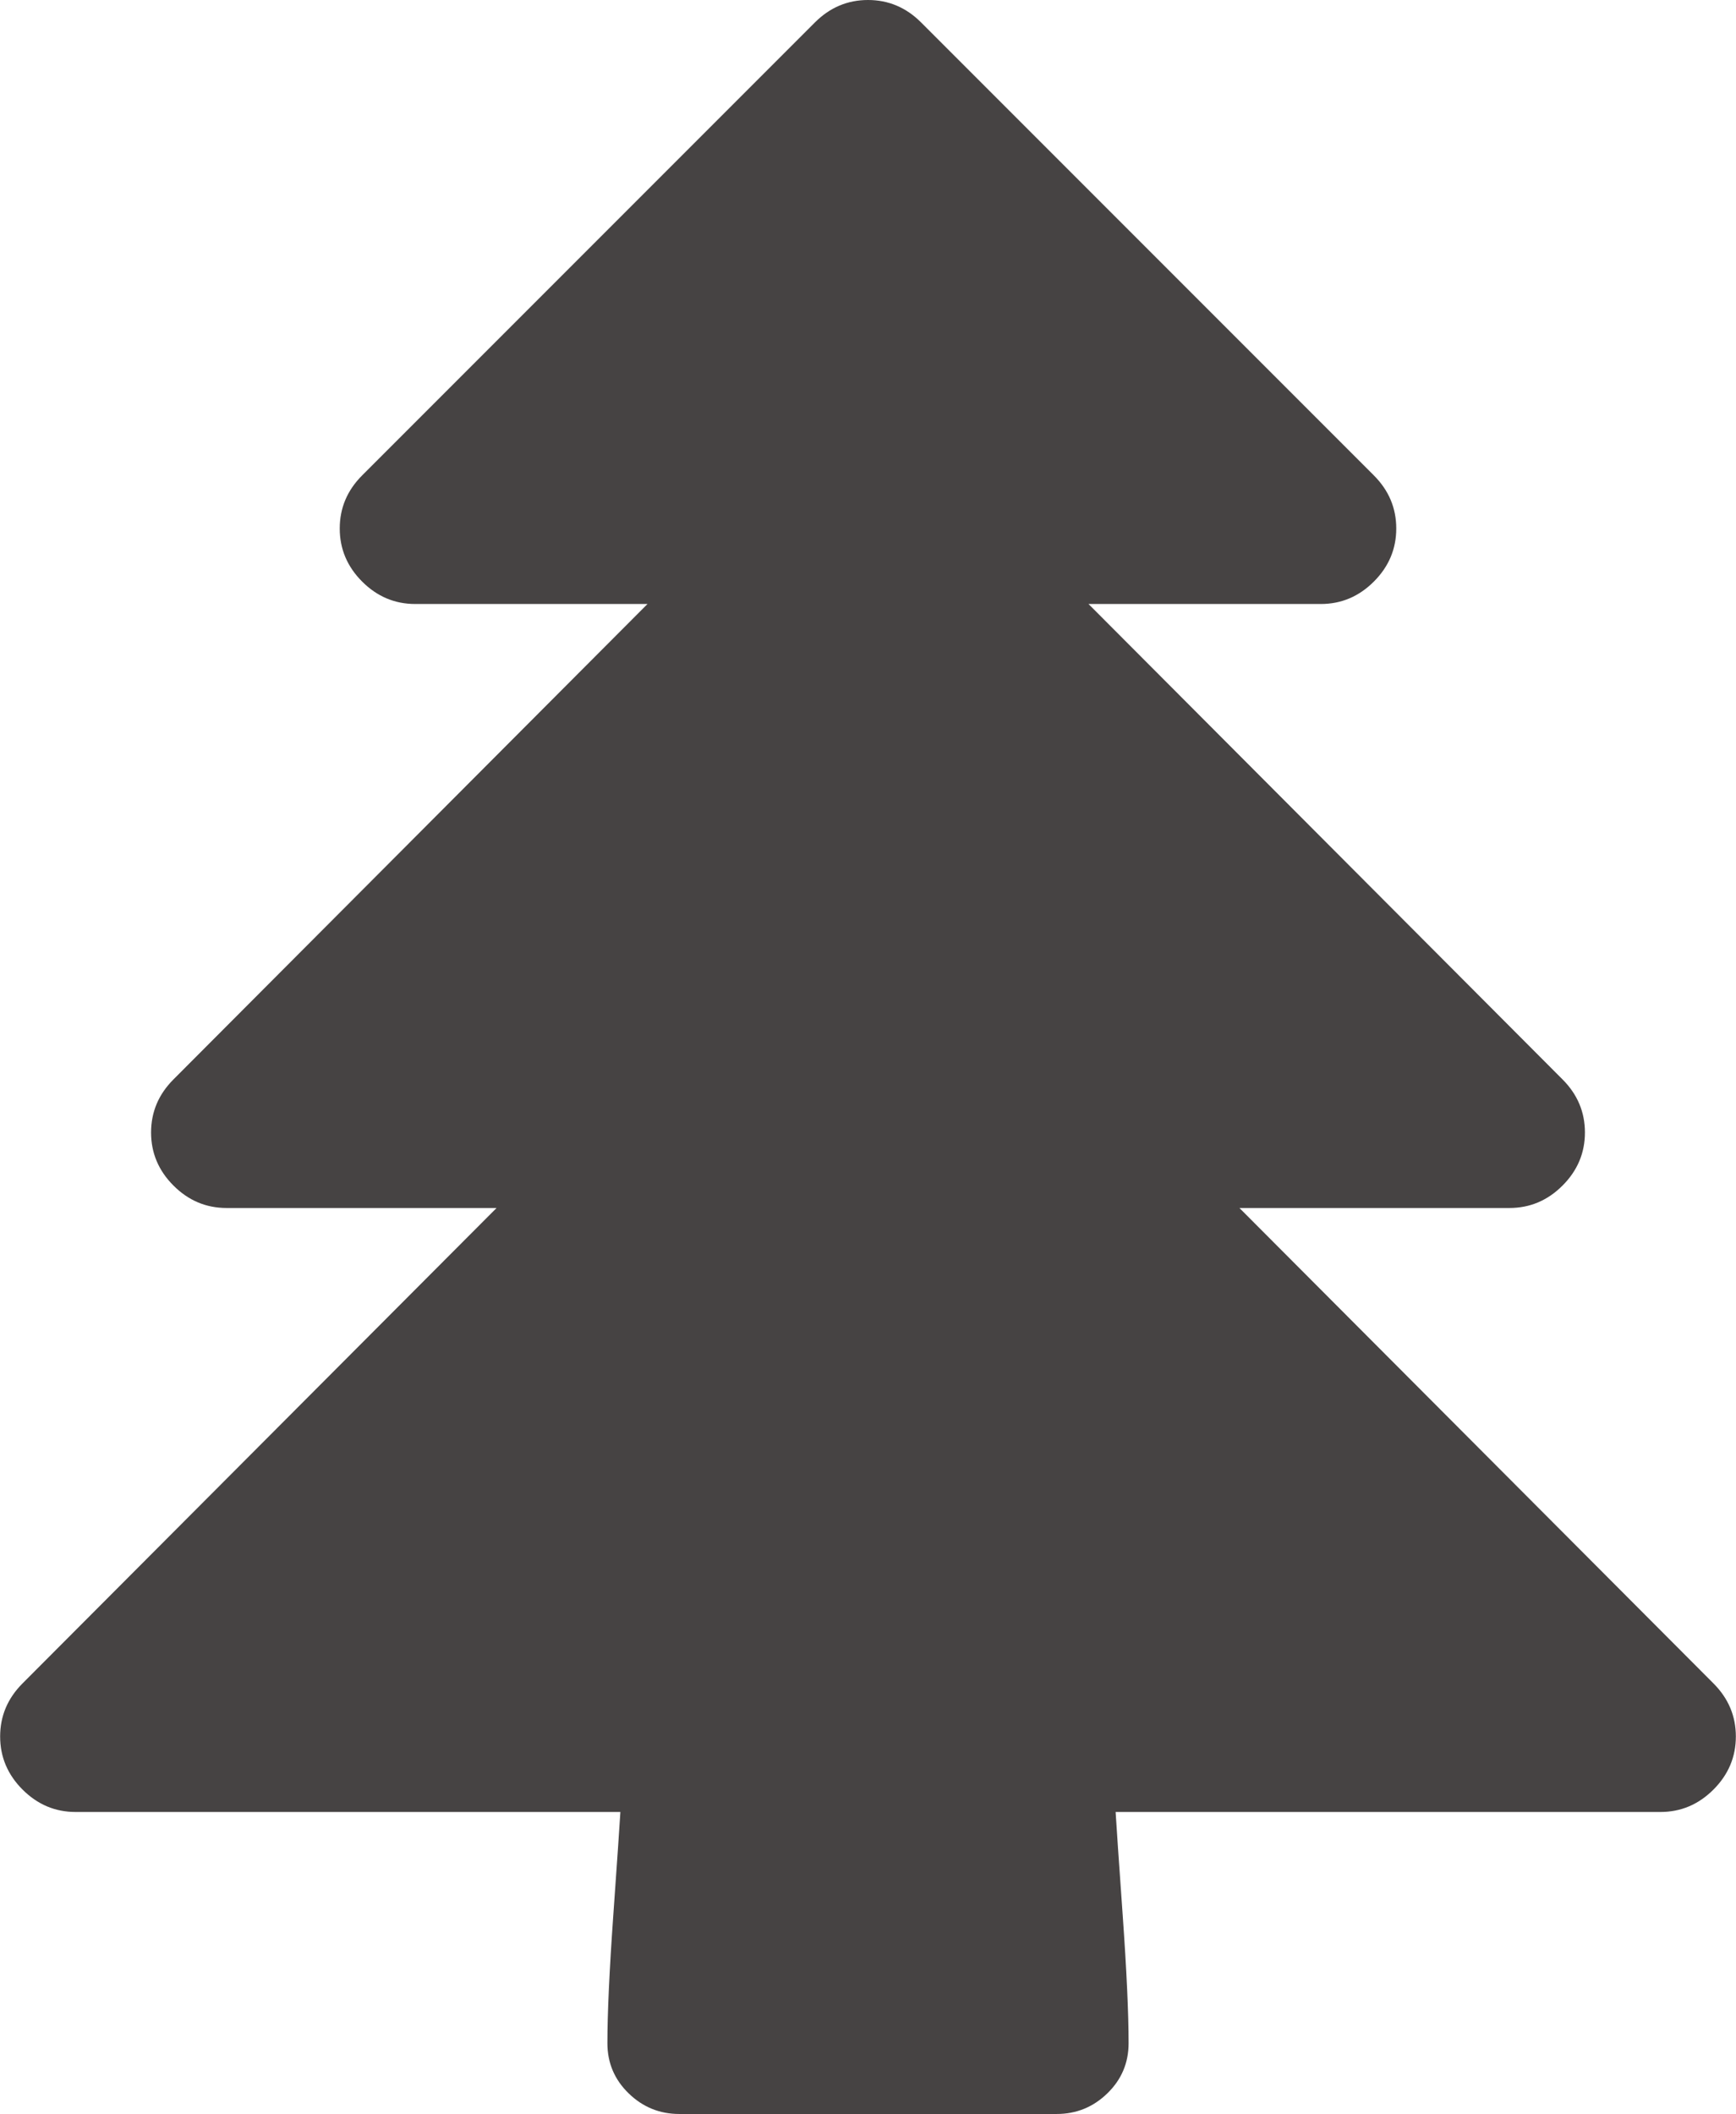 <svg width="52.58" height="64" viewBox="0 0 1472 1792" xmlns="http://www.w3.org/2000/svg"><path fill="#464343" d="M1472 1472q0 26-19 45t-45 19H946q1 17 6 87.5t5 108.5q0 25-18 42.5t-43 17.5H576q-25 0-43-17.5t-18-42.5q0-38 5-108.5t6-87.5H64q-26 0-45-19t-19-45 19-45l402-403H192q-26 0-45-19t-19-45 19-45l402-403H352q-26 0-45-19t-19-45 19-45L691 19q19-19 45-19t45 19l384 384q19 19 19 45t-19 45-45 19H923l402 403q19 19 19 45t-19 45-45 19h-229l402 403q19 19 19 45"/></svg>